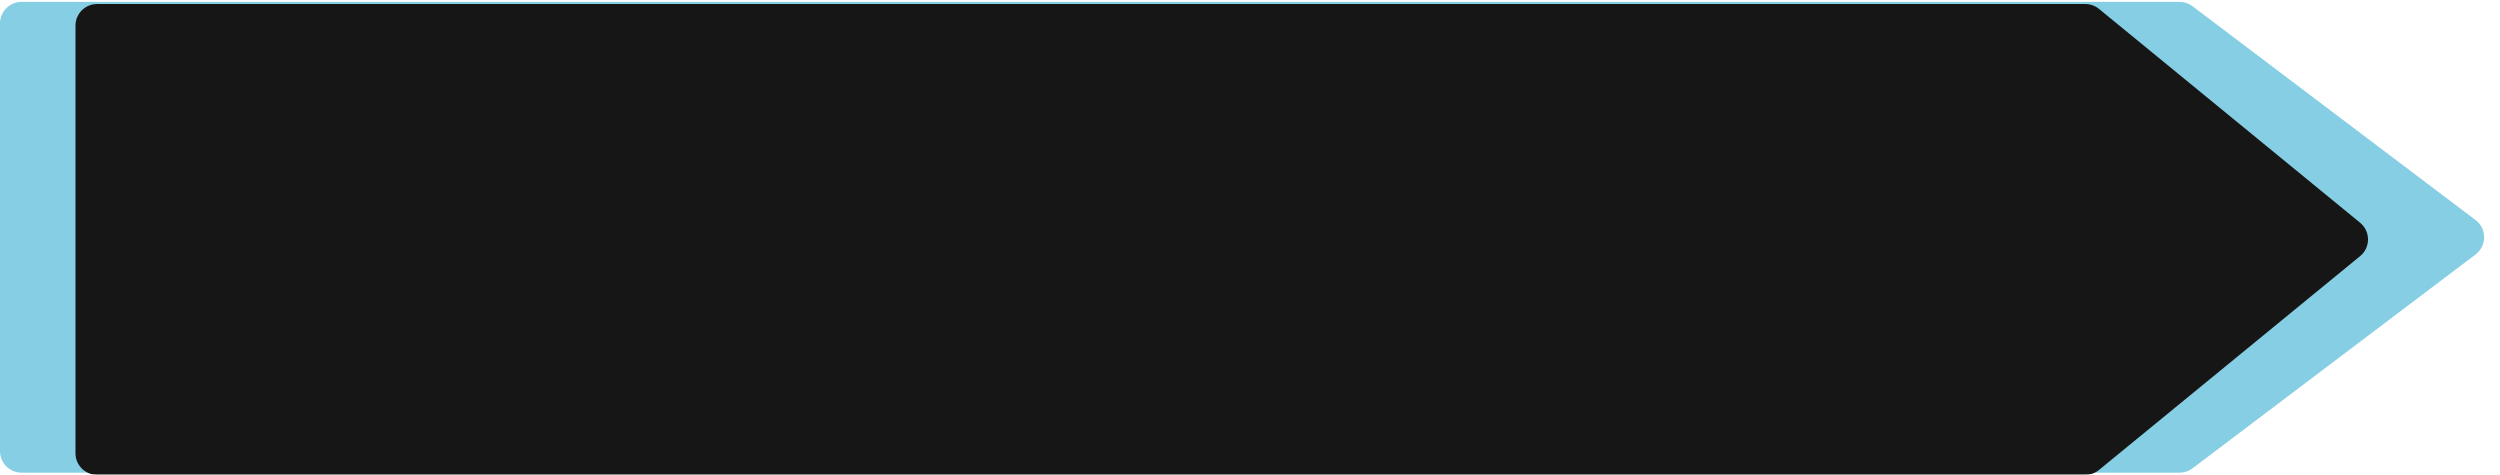 <svg width="1159" height="220" viewBox="0 0 1159 220" fill="none" xmlns="http://www.w3.org/2000/svg">
<path d="M1010.43 219.135H10C4.477 219.135 -0 214.658 -0 209.135V10.865C-0 5.342 4.477 0.865 10 0.865H1010.43C1012.6 0.865 1014.72 1.575 1016.45 2.886L1147.67 102.021C1152.96 106.022 1152.96 113.978 1147.67 117.979L1016.45 217.114C1014.72 218.425 1012.6 219.135 1010.43 219.135Z" fill="#85CEE4"/>
<g filter="url(#filter0_d_14_36)">
<path d="M931.754 219.135H10C4.477 219.135 -0 214.658 -0 209.135V10.865C-0 5.342 4.477 0.865 10 0.865H931.754C934.064 0.865 936.303 1.665 938.09 3.128L1059.15 102.263C1064.03 106.264 1064.03 113.736 1059.15 117.737L938.09 216.872C936.303 218.335 934.064 219.135 931.754 219.135Z" fill="#161616"/>
</g>
<defs>
<filter id="filter0_d_14_36" x="-0" y="-20.235" width="1119.91" height="262.47" filterUnits="userSpaceOnUse" color-interpolation-filters="sRGB">
<feFlood flood-opacity="0" result="BackgroundImageFix"/>
<feColorMatrix in="SourceAlpha" type="matrix" values="0 0 0 0 0 0 0 0 0 0 0 0 0 0 0 0 0 0 127 0" result="hardAlpha"/>
<feOffset dx="35" dy="1"/>
<feGaussianBlur stdDeviation="11.05"/>
<feComposite in2="hardAlpha" operator="out"/>
<feColorMatrix type="matrix" values="0 0 0 0 0 0 0 0 0 0 0 0 0 0 0 0 0 0 0.5 0"/>
<feBlend mode="normal" in2="BackgroundImageFix" result="effect1_dropShadow_14_36"/>
<feBlend mode="normal" in="SourceGraphic" in2="effect1_dropShadow_14_36" result="shape"/>
</filter>
</defs>
</svg>
